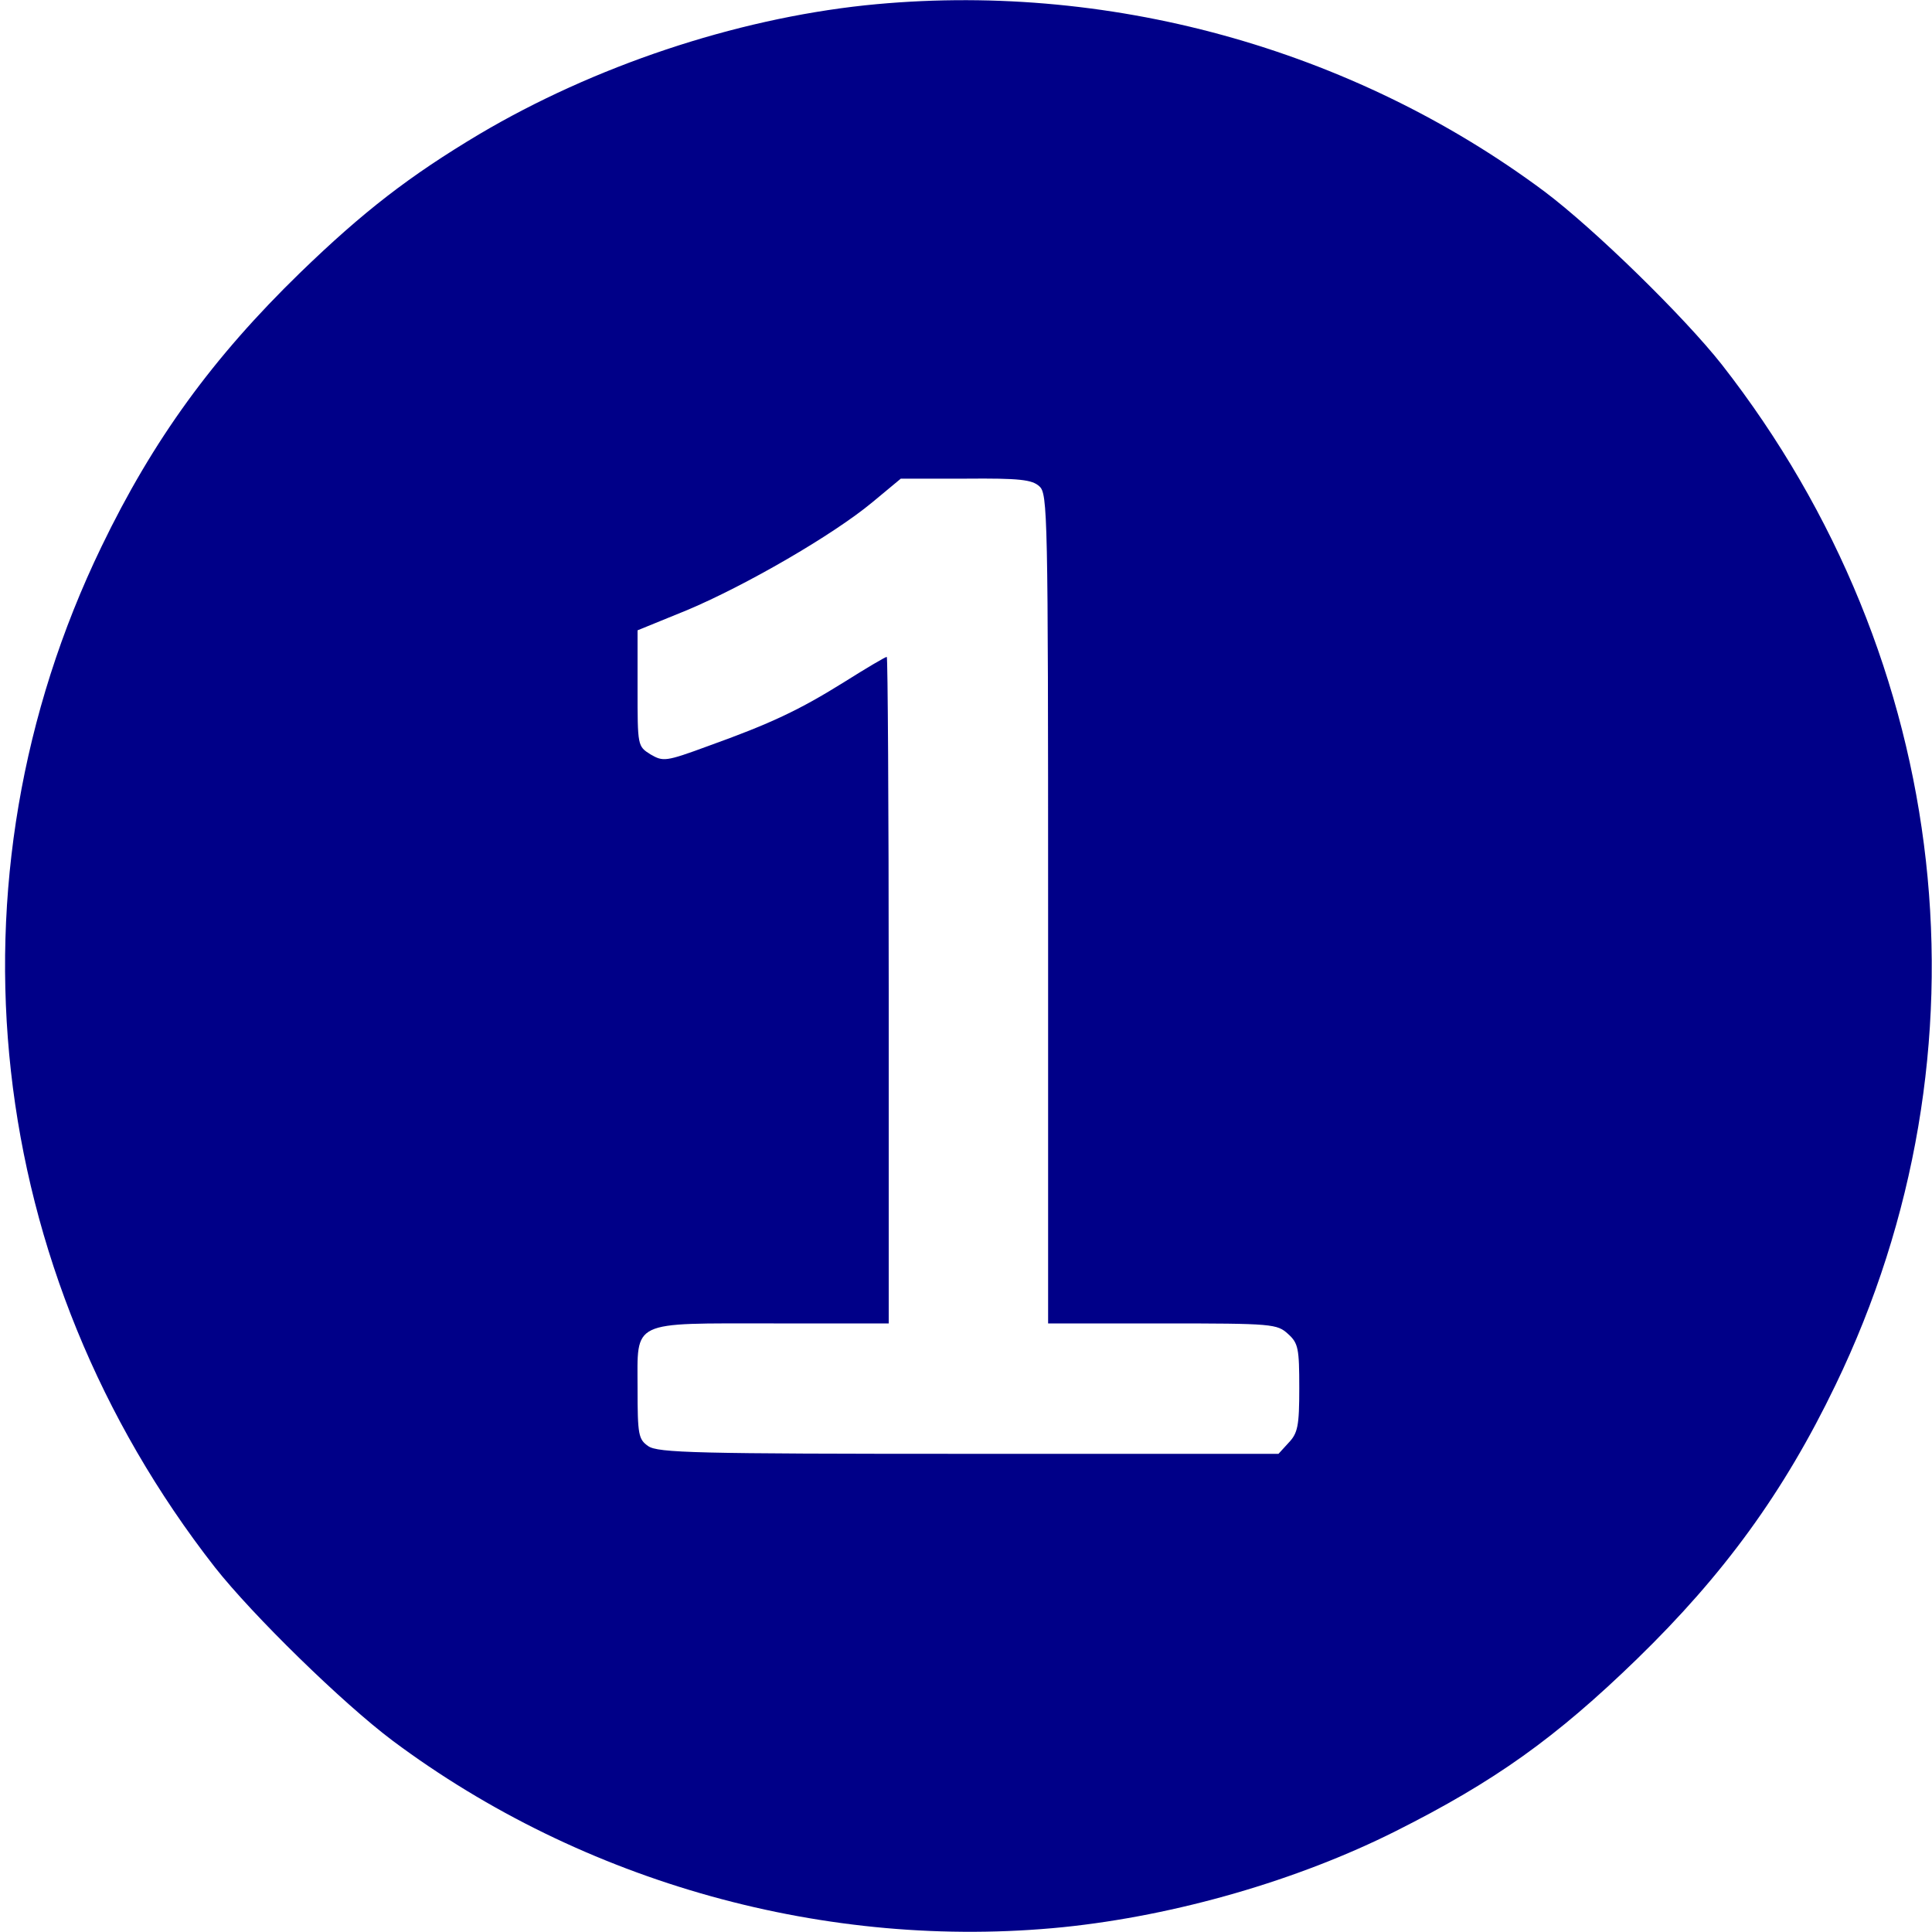 <svg xmlns="http://www.w3.org/2000/svg" version="1.0" width="400pt" height="400pt" viewBox="0 0 400 400" preserveAspectRatio="xMidYMid meet">

	<style>
		.color{
			fill: #00800;
		}
	</style>
<g class="color">
	<path d="M179.1 1.1 c-27.1 2.9 -56.1 12.6 -79.9 26.7 -14.4 8.6 -24 16 -37.1 28.7 -18 17.5 -30.4 34.5 -41.1 56.7 -33.4 69.1 -24.4 150 23.5 211.3 7.8 9.9 26.4 28.1 36.8 35.9 39.5 29.5 90 43.5 138.8 38.6 23.4 -2.4 48.6 -9.7 68.9 -19.9 20.5 -10.3 33.1 -19.3 49.9 -35.6 18 -17.5 30.4 -34.5 41.1 -56.7 33.4 -69.1 24.4 -150 -23.5 -211.3 -7.8 -9.9 -26.4 -28.1 -36.8 -35.9 -39.9 -29.7 -90.8 -43.7 -140.6 -38.5zm36.1 99.6c1.7 1.5 1.8 5.6 1.8 87.5l0 85.8 23.7 -0c22.9 -0 23.7 0.1 26 2.2 2.1 1.9 2.3 3 2.3 11.2 0 7.8 -0.3 9.3 -2.2 11.3l-2.1 2.3 -64.2 -0c-56.4 -0 -64.3 -0.2 -66.3 -1.6 -2 -1.4 -2.2 -2.3 -2.2 -11.9 0 -14.3 -1.7 -13.5 28.2 -13.5l23.8 -0 0 -69c0 -38 -0.2 -69 -0.4 -69 -0.3 -0 -4.2 2.3 -8.8 5.2 -9.3 5.8 -15.2 8.6 -28.3 13.3 -8.7 3.2 -9.2 3.2 -11.8 1.7 -2.7 -1.7 -2.7 -1.7 -2.7 -13.7l0 -12 10.3 -4.2c12.1 -5.1 30.1 -15.5 38.3 -22.3l5.9 -4.9 13.4 -0c11.2 -0.1 13.8 0.2 15.3 1.6z"/></g></svg>